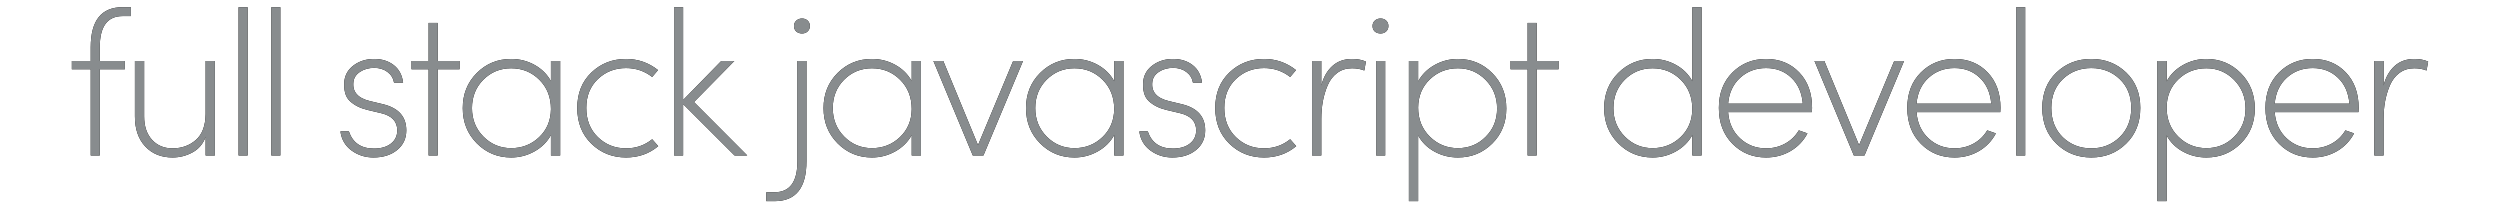 <?xml version="1.0" encoding="UTF-8"?>

<svg width="300px" height="25px" viewBox="0 0 330 29" version="1.1" xmlns="http://www.w3.org/2000/svg" xmlns:xlink="http://www.w3.org/1999/xlink">
    <!-- Generator: Sketch 48.1 (47250) - http://www.bohemiancoding.com/sketch -->
    <desc>Created with Sketch.</desc>
    <defs>
        <path d="M559.628,474.643 L557,474.643 L557,473.489 L559.628,473.489 L559.628,471.575 C559.628,467.858 561.11,466 564.075,466 L565.221,466 L565.221,467.239 L564.075,467.239 C561.949,467.239 560.887,468.684 560.887,471.575 L560.887,473.489 L564.382,473.489 L564.382,474.643 L560.887,474.643 L560.887,486.637 L559.628,486.637 L559.628,474.643 Z M576.909,473.489 L576.909,486.637 L575.623,486.637 L575.623,484.047 C575.269,485.023 574.658,485.746 573.791,486.215 C572.925,486.684 571.997,486.919 571.009,486.919 C569.443,486.919 568.18,486.407 567.22,485.384 C566.26,484.361 565.78,482.968 565.78,481.203 L565.78,473.489 L567.066,473.489 L567.066,481.203 C567.066,482.574 567.43,483.657 568.157,484.455 C568.884,485.253 569.835,485.652 571.009,485.652 C572.295,485.652 573.381,485.262 574.267,484.483 C575.152,483.704 575.604,482.498 575.623,480.865 L575.623,473.489 L576.909,473.489 Z M581.467,486.637 L580.209,486.637 L580.209,466 L581.467,466 L581.467,486.637 Z M586.025,486.637 L584.767,486.637 L584.767,466 L586.025,466 L586.025,486.637 Z M599.084,473.208 C600.165,473.208 601.074,473.494 601.81,474.066 C602.546,474.639 602.98,475.45 603.11,476.502 L601.852,476.502 C601.74,475.882 601.432,475.385 600.929,475.009 C600.426,474.634 599.811,474.446 599.084,474.446 C598.338,474.446 597.69,474.625 597.14,474.981 C596.59,475.338 596.278,475.798 596.203,476.361 C596.017,477.75 596.772,478.651 598.468,479.064 L600.342,479.514 C602.486,480.04 603.558,481.25 603.558,483.146 C603.558,484.272 603.133,485.182 602.285,485.877 C601.437,486.571 600.333,486.919 598.972,486.919 C597.835,486.919 596.823,486.595 595.938,485.947 C595.052,485.3 594.535,484.413 594.386,483.287 L595.56,483.287 C596.101,484.882 597.266,485.68 599.056,485.68 C600.044,485.68 600.831,485.45 601.418,484.99 C602.006,484.53 602.299,483.916 602.299,483.146 C602.299,481.907 601.554,481.109 600.062,480.753 L598.161,480.302 C597.135,480.058 596.311,479.641 595.686,479.05 C595.062,478.458 594.815,477.506 594.945,476.192 C595.076,475.31 595.532,474.592 596.315,474.038 C597.098,473.484 598.021,473.208 599.084,473.208 Z M610.968,473.489 L610.968,474.643 L607.92,474.643 L607.92,486.637 L606.661,486.637 L606.661,474.643 L604.285,474.643 L604.285,473.489 L606.661,473.489 L606.661,468.196 L607.92,468.196 L607.92,473.489 L610.968,473.489 Z M623.691,486.637 L623.691,483.794 C623.169,484.751 622.404,485.511 621.398,486.074 C620.391,486.637 619.31,486.919 618.154,486.919 C616.271,486.919 614.677,486.262 613.372,484.948 C612.067,483.634 611.415,482.001 611.415,480.049 C611.415,478.097 612.067,476.469 613.372,475.164 C614.677,473.86 616.271,473.208 618.154,473.208 C619.328,473.208 620.414,473.484 621.412,474.038 C622.409,474.592 623.169,475.347 623.691,476.304 L623.691,473.489 L624.977,473.489 L624.977,486.637 L623.691,486.637 Z M614.267,476.107 C613.223,477.159 612.701,478.472 612.701,480.049 C612.701,481.626 613.233,482.949 614.295,484.019 C615.358,485.089 616.644,485.624 618.154,485.624 C619.683,485.624 620.983,485.112 622.055,484.089 C623.127,483.066 623.672,481.766 623.691,480.19 C623.691,478.538 623.155,477.177 622.083,476.107 C621.011,475.038 619.701,474.503 618.154,474.503 C616.625,474.503 615.33,475.038 614.267,476.107 Z M637.784,484.385 L638.623,485.342 C637.374,486.393 635.882,486.919 634.149,486.919 C632.247,486.919 630.639,486.281 629.325,485.004 C628.011,483.728 627.354,482.067 627.354,480.021 C627.354,477.994 628.011,476.351 629.325,475.094 C630.639,473.836 632.247,473.208 634.149,473.208 C635.808,473.208 637.29,473.724 638.595,474.756 L637.784,475.713 C636.721,474.887 635.509,474.474 634.149,474.474 C632.601,474.474 631.292,474.986 630.22,476.009 C629.148,477.032 628.612,478.369 628.612,480.021 C628.612,481.691 629.148,483.047 630.22,484.089 C631.292,485.131 632.601,485.652 634.149,485.652 C635.528,485.652 636.74,485.229 637.784,484.385 Z M643.6,479.204 L651.01,486.637 L649.248,486.637 L642.09,479.486 L642.09,486.637 L640.832,486.637 L640.832,466 L642.09,466 L642.09,478.923 L647.403,473.489 L649.22,473.489 L643.6,479.204 Z M659.259,473.489 L659.259,487.454 C659.259,491.151 657.777,493 654.813,493 L653.666,493 L653.666,491.761 L654.813,491.761 C656.938,491.761 658.001,490.325 658.001,487.454 L658.001,473.489 L659.259,473.489 Z M657.833,469.379 C657.628,469.172 657.525,468.919 657.525,468.618 C657.525,468.318 657.632,468.069 657.847,467.872 C658.061,467.675 658.327,467.577 658.644,467.577 C658.961,467.577 659.222,467.675 659.427,467.872 C659.632,468.069 659.734,468.318 659.734,468.618 C659.734,468.919 659.632,469.167 659.427,469.364 C659.222,469.562 658.961,469.66 658.644,469.66 C658.327,469.66 658.056,469.566 657.833,469.379 Z M673.911,486.637 L673.911,483.794 C673.389,484.751 672.625,485.511 671.618,486.074 C670.612,486.637 669.53,486.919 668.375,486.919 C666.492,486.919 664.898,486.262 663.593,484.948 C662.288,483.634 661.636,482.001 661.636,480.049 C661.636,478.097 662.288,476.469 663.593,475.164 C664.898,473.86 666.492,473.208 668.375,473.208 C669.549,473.208 670.635,473.484 671.632,474.038 C672.63,474.592 673.389,475.347 673.911,476.304 L673.911,473.489 L675.197,473.489 L675.197,486.637 L673.911,486.637 Z M664.488,476.107 C663.444,477.159 662.922,478.472 662.922,480.049 C662.922,481.626 663.453,482.949 664.516,484.019 C665.578,485.089 666.865,485.624 668.375,485.624 C669.903,485.624 671.203,485.112 672.275,484.089 C673.347,483.066 673.893,481.766 673.911,480.19 C673.911,478.538 673.375,477.177 672.303,476.107 C671.231,475.038 669.922,474.503 668.375,474.503 C666.846,474.503 665.55,475.038 664.488,476.107 Z M683.139,485.201 L688.032,473.489 L689.402,473.489 L683.894,486.637 L682.412,486.637 L676.931,473.489 L678.301,473.489 L683.139,485.201 Z M702.097,486.637 L702.097,483.794 C701.575,484.751 700.811,485.511 699.804,486.074 C698.798,486.637 697.717,486.919 696.561,486.919 C694.678,486.919 693.084,486.262 691.779,484.948 C690.474,483.634 689.822,482.001 689.822,480.049 C689.822,478.097 690.474,476.469 691.779,475.164 C693.084,473.86 694.678,473.208 696.561,473.208 C697.735,473.208 698.821,473.484 699.818,474.038 C700.816,474.592 701.575,475.347 702.097,476.304 L702.097,473.489 L703.384,473.489 L703.384,486.637 L702.097,486.637 Z M692.674,476.107 C691.63,477.159 691.108,478.472 691.108,480.049 C691.108,481.626 691.639,482.949 692.702,484.019 C693.765,485.089 695.051,485.624 696.561,485.624 C698.089,485.624 699.39,485.112 700.462,484.089 C701.533,483.066 702.079,481.766 702.097,480.19 C702.097,478.538 701.561,477.177 700.49,476.107 C699.418,475.038 698.108,474.503 696.561,474.503 C695.032,474.503 693.737,475.038 692.674,476.107 Z M710.29,473.208 C711.372,473.208 712.28,473.494 713.017,474.066 C713.753,474.639 714.186,475.45 714.317,476.502 L713.059,476.502 C712.947,475.882 712.639,475.385 712.136,475.009 C711.633,474.634 711.017,474.446 710.29,474.446 C709.545,474.446 708.897,474.625 708.347,474.981 C707.797,475.338 707.485,475.798 707.41,476.361 C707.224,477.75 707.979,478.651 709.675,479.064 L711.549,479.514 C713.692,480.04 714.764,481.25 714.764,483.146 C714.764,484.272 714.34,485.182 713.492,485.877 C712.644,486.571 711.539,486.919 710.179,486.919 C709.041,486.919 708.03,486.595 707.145,485.947 C706.259,485.3 705.742,484.413 705.593,483.287 L706.767,483.287 C707.308,484.882 708.473,485.68 710.262,485.68 C711.25,485.68 712.038,485.45 712.625,484.99 C713.212,484.53 713.506,483.916 713.506,483.146 C713.506,481.907 712.76,481.109 711.269,480.753 L709.368,480.302 C708.342,480.058 707.517,479.641 706.893,479.05 C706.268,478.458 706.021,477.506 706.152,476.192 C706.282,475.31 706.739,474.592 707.522,474.038 C708.305,473.484 709.228,473.208 710.29,473.208 Z M726.592,484.385 L727.431,485.342 C726.182,486.393 724.691,486.919 722.957,486.919 C721.056,486.919 719.448,486.281 718.134,485.004 C716.82,483.728 716.162,482.067 716.162,480.021 C716.162,477.994 716.82,476.351 718.134,475.094 C719.448,473.836 721.056,473.208 722.957,473.208 C724.616,473.208 726.098,473.724 727.403,474.756 L726.592,475.713 C725.53,474.887 724.318,474.474 722.957,474.474 C721.41,474.474 720.101,474.986 719.029,476.009 C717.957,477.032 717.421,478.369 717.421,480.021 C717.421,481.691 717.957,483.047 719.029,484.089 C720.101,485.131 721.41,485.652 722.957,485.652 C724.337,485.652 725.549,485.229 726.592,484.385 Z M730.927,486.637 L729.64,486.637 L729.64,473.489 L730.927,473.489 L730.927,476.896 C731.225,475.751 731.738,474.85 732.465,474.193 C733.192,473.536 734.105,473.208 735.205,473.208 C735.951,473.208 736.594,473.33 737.134,473.574 L736.911,474.812 C736.407,474.606 735.839,474.503 735.205,474.503 C734.403,474.503 733.714,474.718 733.136,475.15 C732.558,475.582 732.115,476.159 731.808,476.882 C731.5,477.604 731.276,478.35 731.136,479.12 C730.997,479.889 730.927,480.706 730.927,481.569 L730.927,486.637 Z M739.819,486.637 L738.56,486.637 L738.56,473.489 L739.819,473.489 L739.819,486.637 Z M738.365,469.379 C738.16,469.172 738.057,468.919 738.057,468.618 C738.057,468.318 738.164,468.069 738.379,467.872 C738.593,467.675 738.859,467.577 739.176,467.577 C739.493,467.577 739.754,467.675 739.959,467.872 C740.164,468.069 740.266,468.318 740.266,468.618 C740.266,468.919 740.164,469.167 739.959,469.364 C739.754,469.562 739.493,469.66 739.176,469.66 C738.859,469.66 738.588,469.566 738.365,469.379 Z M744.405,473.489 L744.405,476.333 C744.927,475.375 745.691,474.615 746.698,474.052 C747.704,473.489 748.785,473.208 749.941,473.208 C751.824,473.208 753.418,473.864 754.723,475.178 C756.028,476.492 756.68,478.135 756.68,480.105 C756.68,482.057 756.028,483.681 754.723,484.976 C753.418,486.271 751.824,486.919 749.941,486.919 C748.767,486.919 747.681,486.647 746.684,486.102 C745.686,485.558 744.927,484.807 744.405,483.85 L744.405,493 L743.118,493 L743.118,473.489 L744.405,473.489 Z M753.8,484.047 C754.863,482.996 755.394,481.682 755.394,480.105 C755.394,478.529 754.863,477.201 753.8,476.121 C752.737,475.042 751.451,474.503 749.941,474.503 C748.413,474.503 747.112,475.014 746.04,476.037 C744.969,477.06 744.423,478.369 744.405,479.965 C744.405,481.598 744.945,482.949 746.026,484.019 C747.108,485.089 748.413,485.624 749.941,485.624 C751.47,485.624 752.756,485.098 753.8,484.047 Z M763.95,473.489 L763.95,474.643 L760.902,474.643 L760.902,486.637 L759.644,486.637 L759.644,474.643 L757.267,474.643 L757.267,473.489 L759.644,473.489 L759.644,468.196 L760.902,468.196 L760.902,473.489 L763.95,473.489 Z M782.573,486.637 L782.573,483.794 C782.051,484.751 781.287,485.511 780.28,486.074 C779.274,486.637 778.193,486.919 777.037,486.919 C775.154,486.919 773.56,486.262 772.255,484.948 C770.95,483.634 770.298,482.001 770.298,480.049 C770.298,478.097 770.95,476.469 772.255,475.164 C773.56,473.86 775.154,473.208 777.037,473.208 C778.211,473.208 779.297,473.484 780.294,474.038 C781.292,474.592 782.051,475.347 782.573,476.304 L782.573,466 L783.86,466 L783.86,486.637 L782.573,486.637 Z M773.15,476.107 C772.106,477.159 771.584,478.472 771.584,480.049 C771.584,481.626 772.115,482.949 773.178,484.019 C774.241,485.089 775.527,485.624 777.037,485.624 C778.565,485.624 779.866,485.112 780.938,484.089 C782.009,483.066 782.555,481.766 782.573,480.19 C782.573,478.538 782.037,477.177 780.966,476.107 C779.894,475.038 778.584,474.503 777.037,474.503 C775.508,474.503 774.213,475.038 773.15,476.107 Z M796.359,475.826 C795.427,474.925 794.252,474.474 792.836,474.474 C791.419,474.474 790.216,474.925 789.228,475.826 C788.24,476.727 787.681,477.928 787.551,479.43 L797.953,479.43 C797.822,477.909 797.291,476.708 796.359,475.826 Z M799.239,480.021 C799.239,480.284 799.23,480.481 799.211,480.612 L787.551,480.612 C787.663,482.114 788.217,483.329 789.214,484.258 C790.212,485.187 791.419,485.652 792.836,485.652 C793.805,485.652 794.69,485.431 795.492,484.99 C796.294,484.549 796.927,483.934 797.394,483.146 L798.596,483.568 C798.037,484.619 797.249,485.441 796.233,486.032 C795.217,486.623 794.085,486.919 792.836,486.919 C790.971,486.919 789.41,486.281 788.152,485.004 C786.894,483.728 786.264,482.067 786.264,480.021 C786.264,477.994 786.894,476.351 788.152,475.094 C789.41,473.836 790.971,473.208 792.836,473.208 C794.718,473.208 796.256,473.832 797.449,475.08 C798.643,476.328 799.239,477.975 799.239,480.021 Z M805.782,485.201 L810.676,473.489 L812.046,473.489 L806.537,486.637 L805.055,486.637 L799.575,473.489 L800.945,473.489 L805.782,485.201 Z M822.588,475.826 C821.656,474.925 820.481,474.474 819.064,474.474 C817.648,474.474 816.445,474.925 815.457,475.826 C814.469,476.727 813.91,477.928 813.78,479.43 L824.182,479.43 C824.051,477.909 823.52,476.708 822.588,475.826 Z M825.468,480.021 C825.468,480.284 825.459,480.481 825.44,480.612 L813.78,480.612 C813.891,482.114 814.446,483.329 815.443,484.258 C816.441,485.187 817.648,485.652 819.064,485.652 C820.034,485.652 820.919,485.431 821.721,484.99 C822.522,484.549 823.156,483.934 823.622,483.146 L824.825,483.568 C824.265,484.619 823.478,485.441 822.462,486.032 C821.446,486.623 820.313,486.919 819.064,486.919 C817.2,486.919 815.639,486.281 814.381,485.004 C813.122,483.728 812.493,482.067 812.493,480.021 C812.493,477.994 813.122,476.351 814.381,475.094 C815.639,473.836 817.2,473.208 819.064,473.208 C820.947,473.208 822.485,473.832 823.678,475.08 C824.871,476.328 825.468,477.975 825.468,480.021 Z M828.907,486.637 L827.649,486.637 L827.649,466 L828.907,466 L828.907,486.637 Z M834.136,484.103 C835.217,485.136 836.541,485.652 838.107,485.652 C839.673,485.652 840.992,485.131 842.064,484.089 C843.135,483.047 843.671,481.691 843.671,480.021 C843.671,478.369 843.135,477.032 842.064,476.009 C840.992,474.986 839.673,474.474 838.107,474.474 C836.541,474.474 835.222,474.986 834.15,476.009 C833.078,477.032 832.542,478.369 832.542,480.021 C832.542,481.691 833.074,483.052 834.136,484.103 Z M842.944,485.004 C841.639,486.281 840.027,486.919 838.107,486.919 C836.187,486.919 834.57,486.281 833.255,485.004 C831.941,483.728 831.284,482.067 831.284,480.021 C831.284,477.994 831.941,476.351 833.255,475.094 C834.57,473.836 836.187,473.208 838.107,473.208 C840.027,473.208 841.644,473.836 842.958,475.094 C844.273,476.351 844.93,477.994 844.93,480.021 C844.93,482.067 844.268,483.728 842.944,485.004 Z M848.593,473.489 L848.593,476.333 C849.115,475.375 849.879,474.615 850.886,474.052 C851.892,473.489 852.974,473.208 854.129,473.208 C856.012,473.208 857.606,473.864 858.911,475.178 C860.216,476.492 860.868,478.135 860.868,480.105 C860.868,482.057 860.216,483.681 858.911,484.976 C857.606,486.271 856.012,486.919 854.129,486.919 C852.955,486.919 851.869,486.647 850.872,486.102 C849.874,485.558 849.115,484.807 848.593,483.85 L848.593,493 L847.307,493 L847.307,473.489 L848.593,473.489 Z M857.988,484.047 C859.051,482.996 859.582,481.682 859.582,480.105 C859.582,478.529 859.051,477.201 857.988,476.121 C856.926,475.042 855.639,474.503 854.129,474.503 C852.601,474.503 851.301,475.014 850.229,476.037 C849.157,477.06 848.611,478.369 848.593,479.965 C848.593,481.598 849.133,482.949 850.215,484.019 C851.296,485.089 852.601,485.624 854.129,485.624 C855.658,485.624 856.944,485.098 857.988,484.047 Z M872.445,475.826 C871.513,474.925 870.338,474.474 868.922,474.474 C867.505,474.474 866.302,474.925 865.314,475.826 C864.326,476.727 863.767,477.928 863.637,479.43 L874.039,479.43 C873.908,477.909 873.377,476.708 872.445,475.826 Z M875.325,480.021 C875.325,480.284 875.316,480.481 875.297,480.612 L863.637,480.612 C863.749,482.114 864.303,483.329 865.3,484.258 C866.298,485.187 867.505,485.652 868.922,485.652 C869.891,485.652 870.776,485.431 871.578,484.99 C872.38,484.549 873.013,483.934 873.479,483.146 L874.682,483.568 C874.123,484.619 873.335,485.441 872.319,486.032 C871.303,486.623 870.171,486.919 868.922,486.919 C867.057,486.919 865.496,486.281 864.238,485.004 C862.98,483.728 862.35,482.067 862.35,480.021 C862.35,477.994 862.98,476.351 864.238,475.094 C865.496,473.836 867.057,473.208 868.922,473.208 C870.804,473.208 872.342,473.832 873.535,475.08 C874.728,476.328 875.325,477.975 875.325,480.021 Z M878.792,486.637 L877.506,486.637 L877.506,473.489 L878.792,473.489 L878.792,476.896 C879.091,475.751 879.603,474.85 880.33,474.193 C881.057,473.536 881.971,473.208 883.071,473.208 C883.816,473.208 884.459,473.33 885,473.574 L884.776,474.812 C884.273,474.606 883.704,474.503 883.071,474.503 C882.269,474.503 881.579,474.718 881.001,475.15 C880.423,475.582 879.981,476.159 879.673,476.882 C879.366,477.604 879.142,478.35 879.002,479.12 C878.862,479.889 878.792,480.706 878.792,481.569 L878.792,486.637 Z" id="path-1"></path>
        <filter x="-0.5%" y="-5.6%" width="100.9%" height="111.1%" filterUnits="objectBoundingBox" id="filter-2">
            <feOffset dx="0" dy="0" in="SourceAlpha" result="shadowOffsetOuter1"></feOffset>
            <feGaussianBlur stdDeviation="0.5" in="shadowOffsetOuter1" result="shadowBlurOuter1"></feGaussianBlur>
            <feColorMatrix values="0 0 0 0 0.533   0 0 0 0 0.549   0 0 0 0 0.557  0 0 0 0.03 0" type="matrix" in="shadowBlurOuter1"></feColorMatrix>
        </filter>
    </defs>
    <g id="Page-1" stroke="none" stroke-width="1" fill="none" fill-rule="evenodd">
        <g id="Desktop-HD" transform="translate(-556, -465)">
            <g id="full-stack-javascrip">
                <use fill="black" fill-opacity="1" filter="url(#filter-2)" xlink:href="#path-1"></use>
                <use fill="#888C8E" fill-rule="evenodd" xlink:href="#path-1"></use>
            </g>
        </g>
    </g>
</svg>